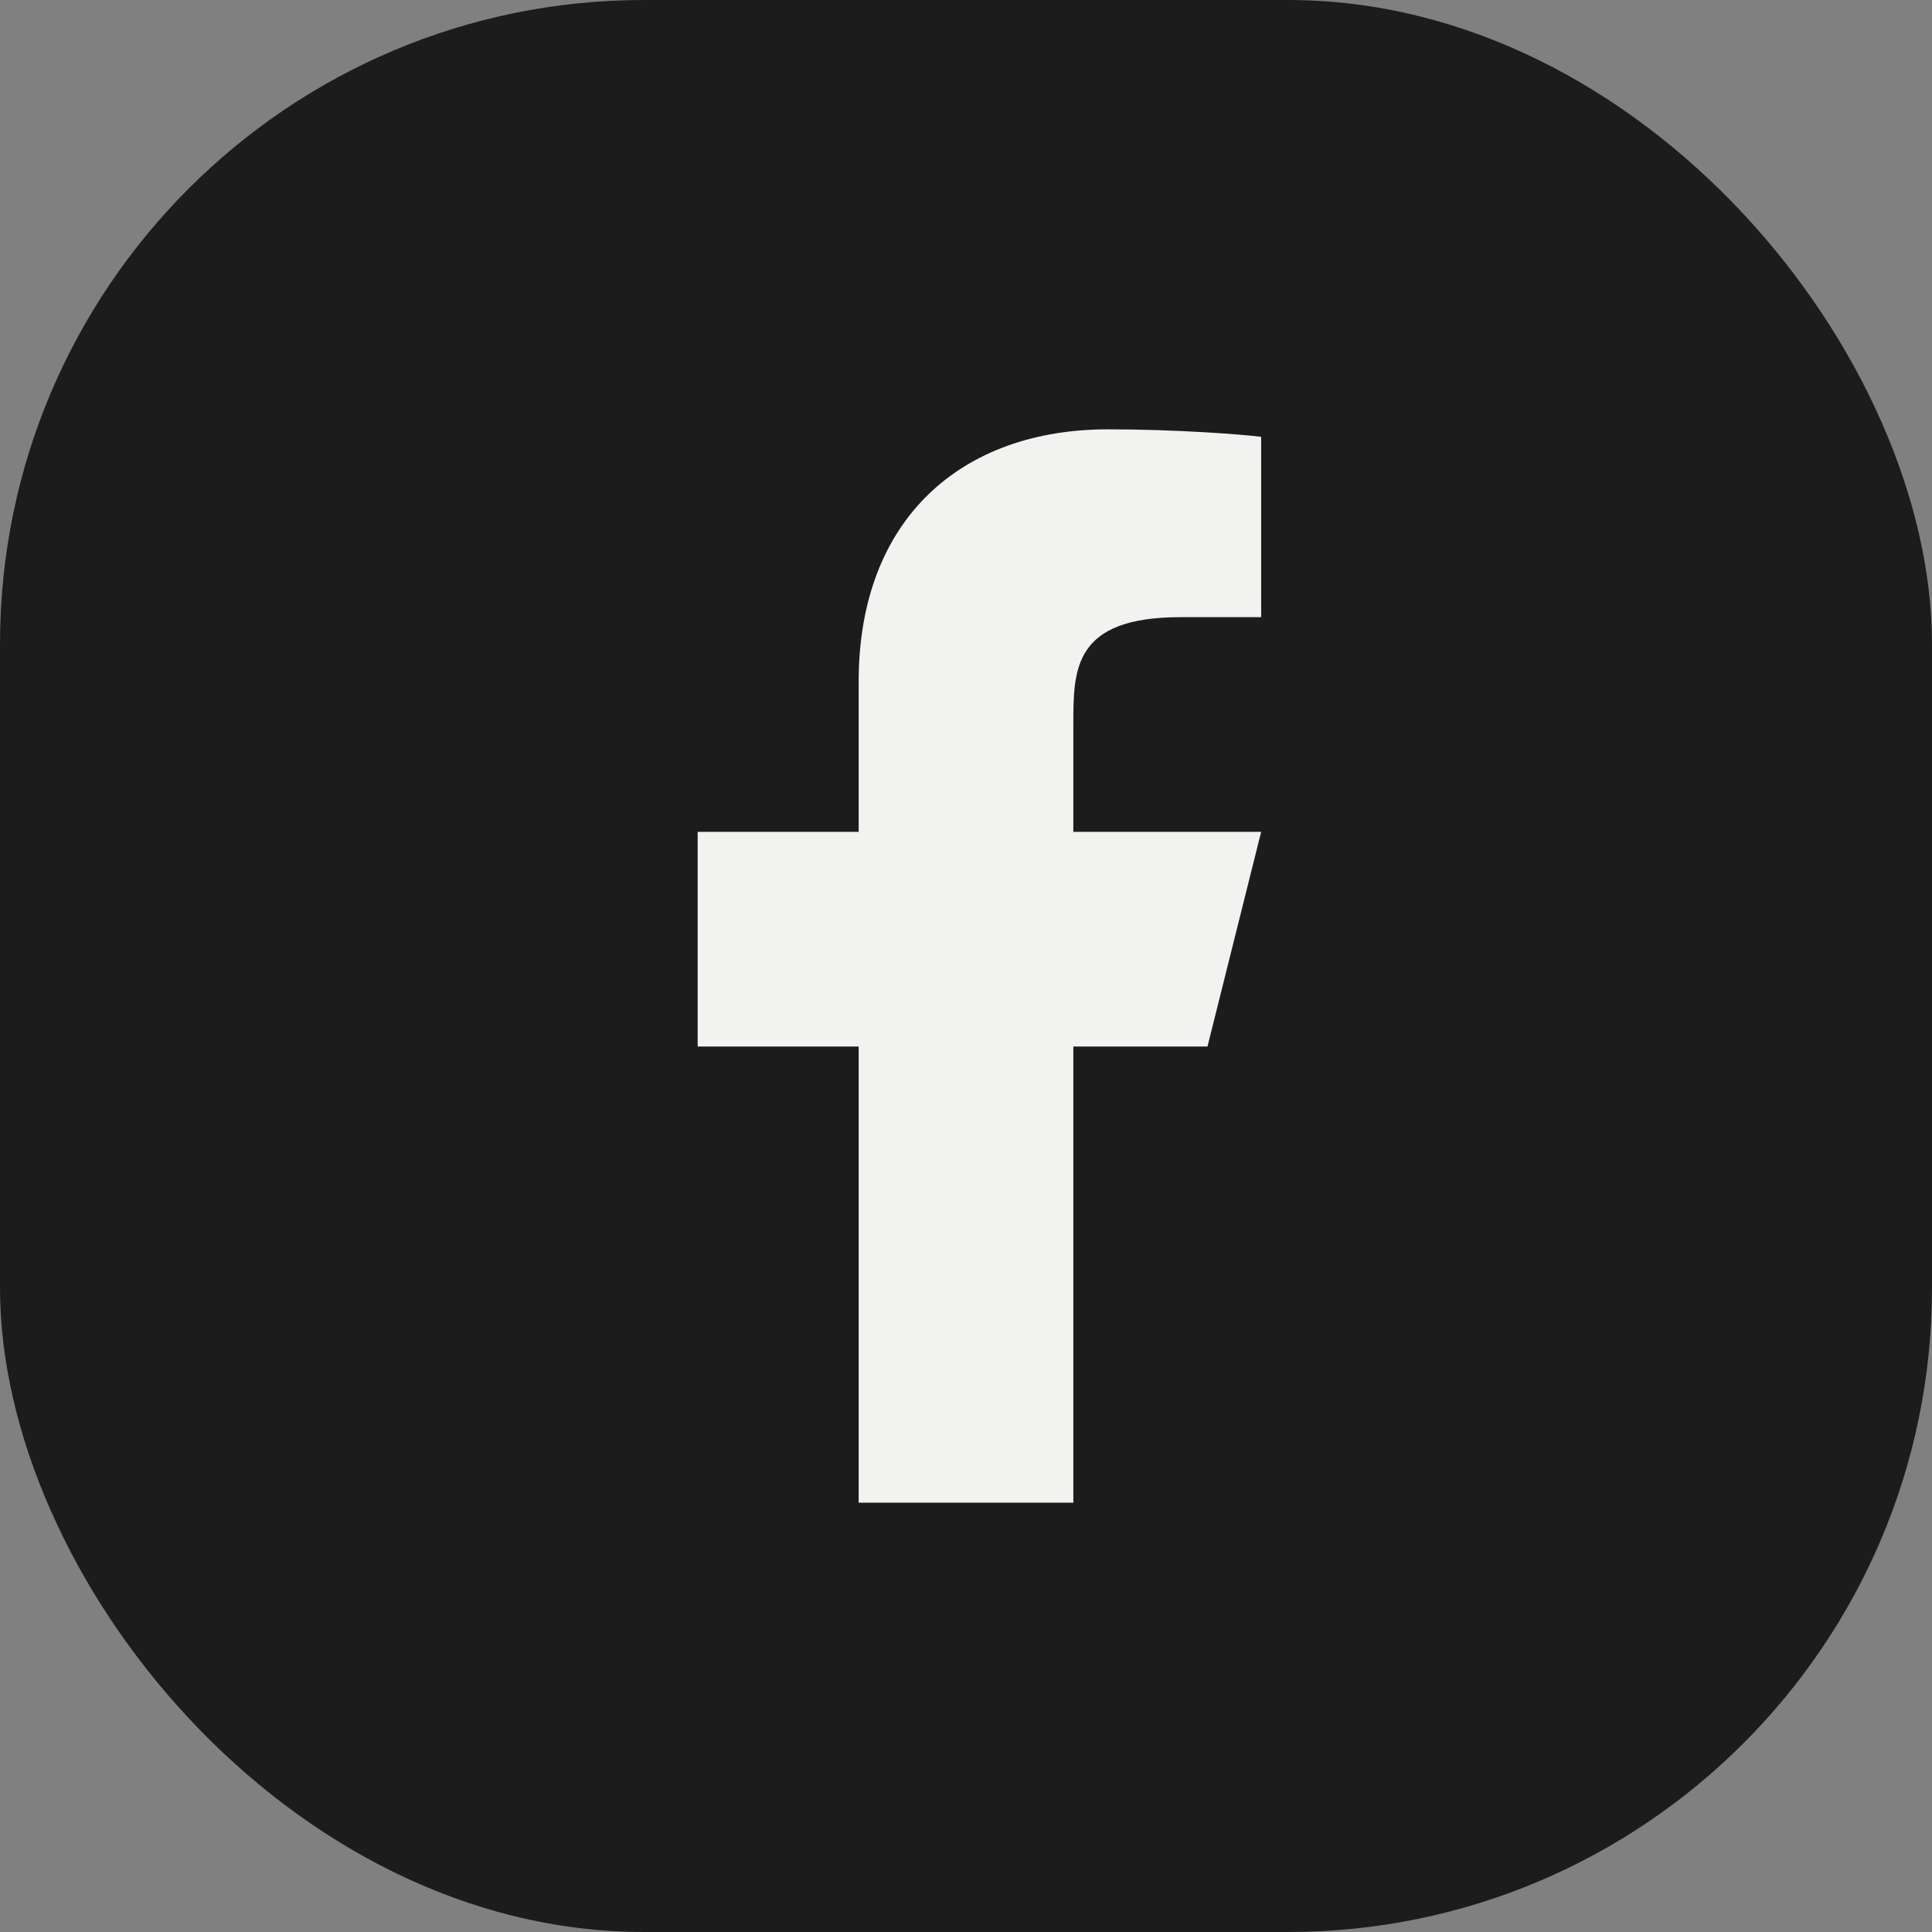 <svg width="36" height="36" viewBox="0 0 36 36" fill="none" xmlns="http://www.w3.org/2000/svg">
<rect x="0" y="0" width="36" height="36" fill="#808080" stroke="none"/>
<rect width="36" height="36" rx="12" fill="#1B1C1B"/>
<path d="M20 19.5H22.5L23.5 15.5H20V13.5C20 12.47 20 11.5 22 11.5H23.5V8.14C23.174 8.097 21.943 8 20.643 8C17.928 8 16 9.657 16 12.7V15.5H13V19.5H16V28H20V19.5Z" fill="#F2F2F1"/>
</svg>
